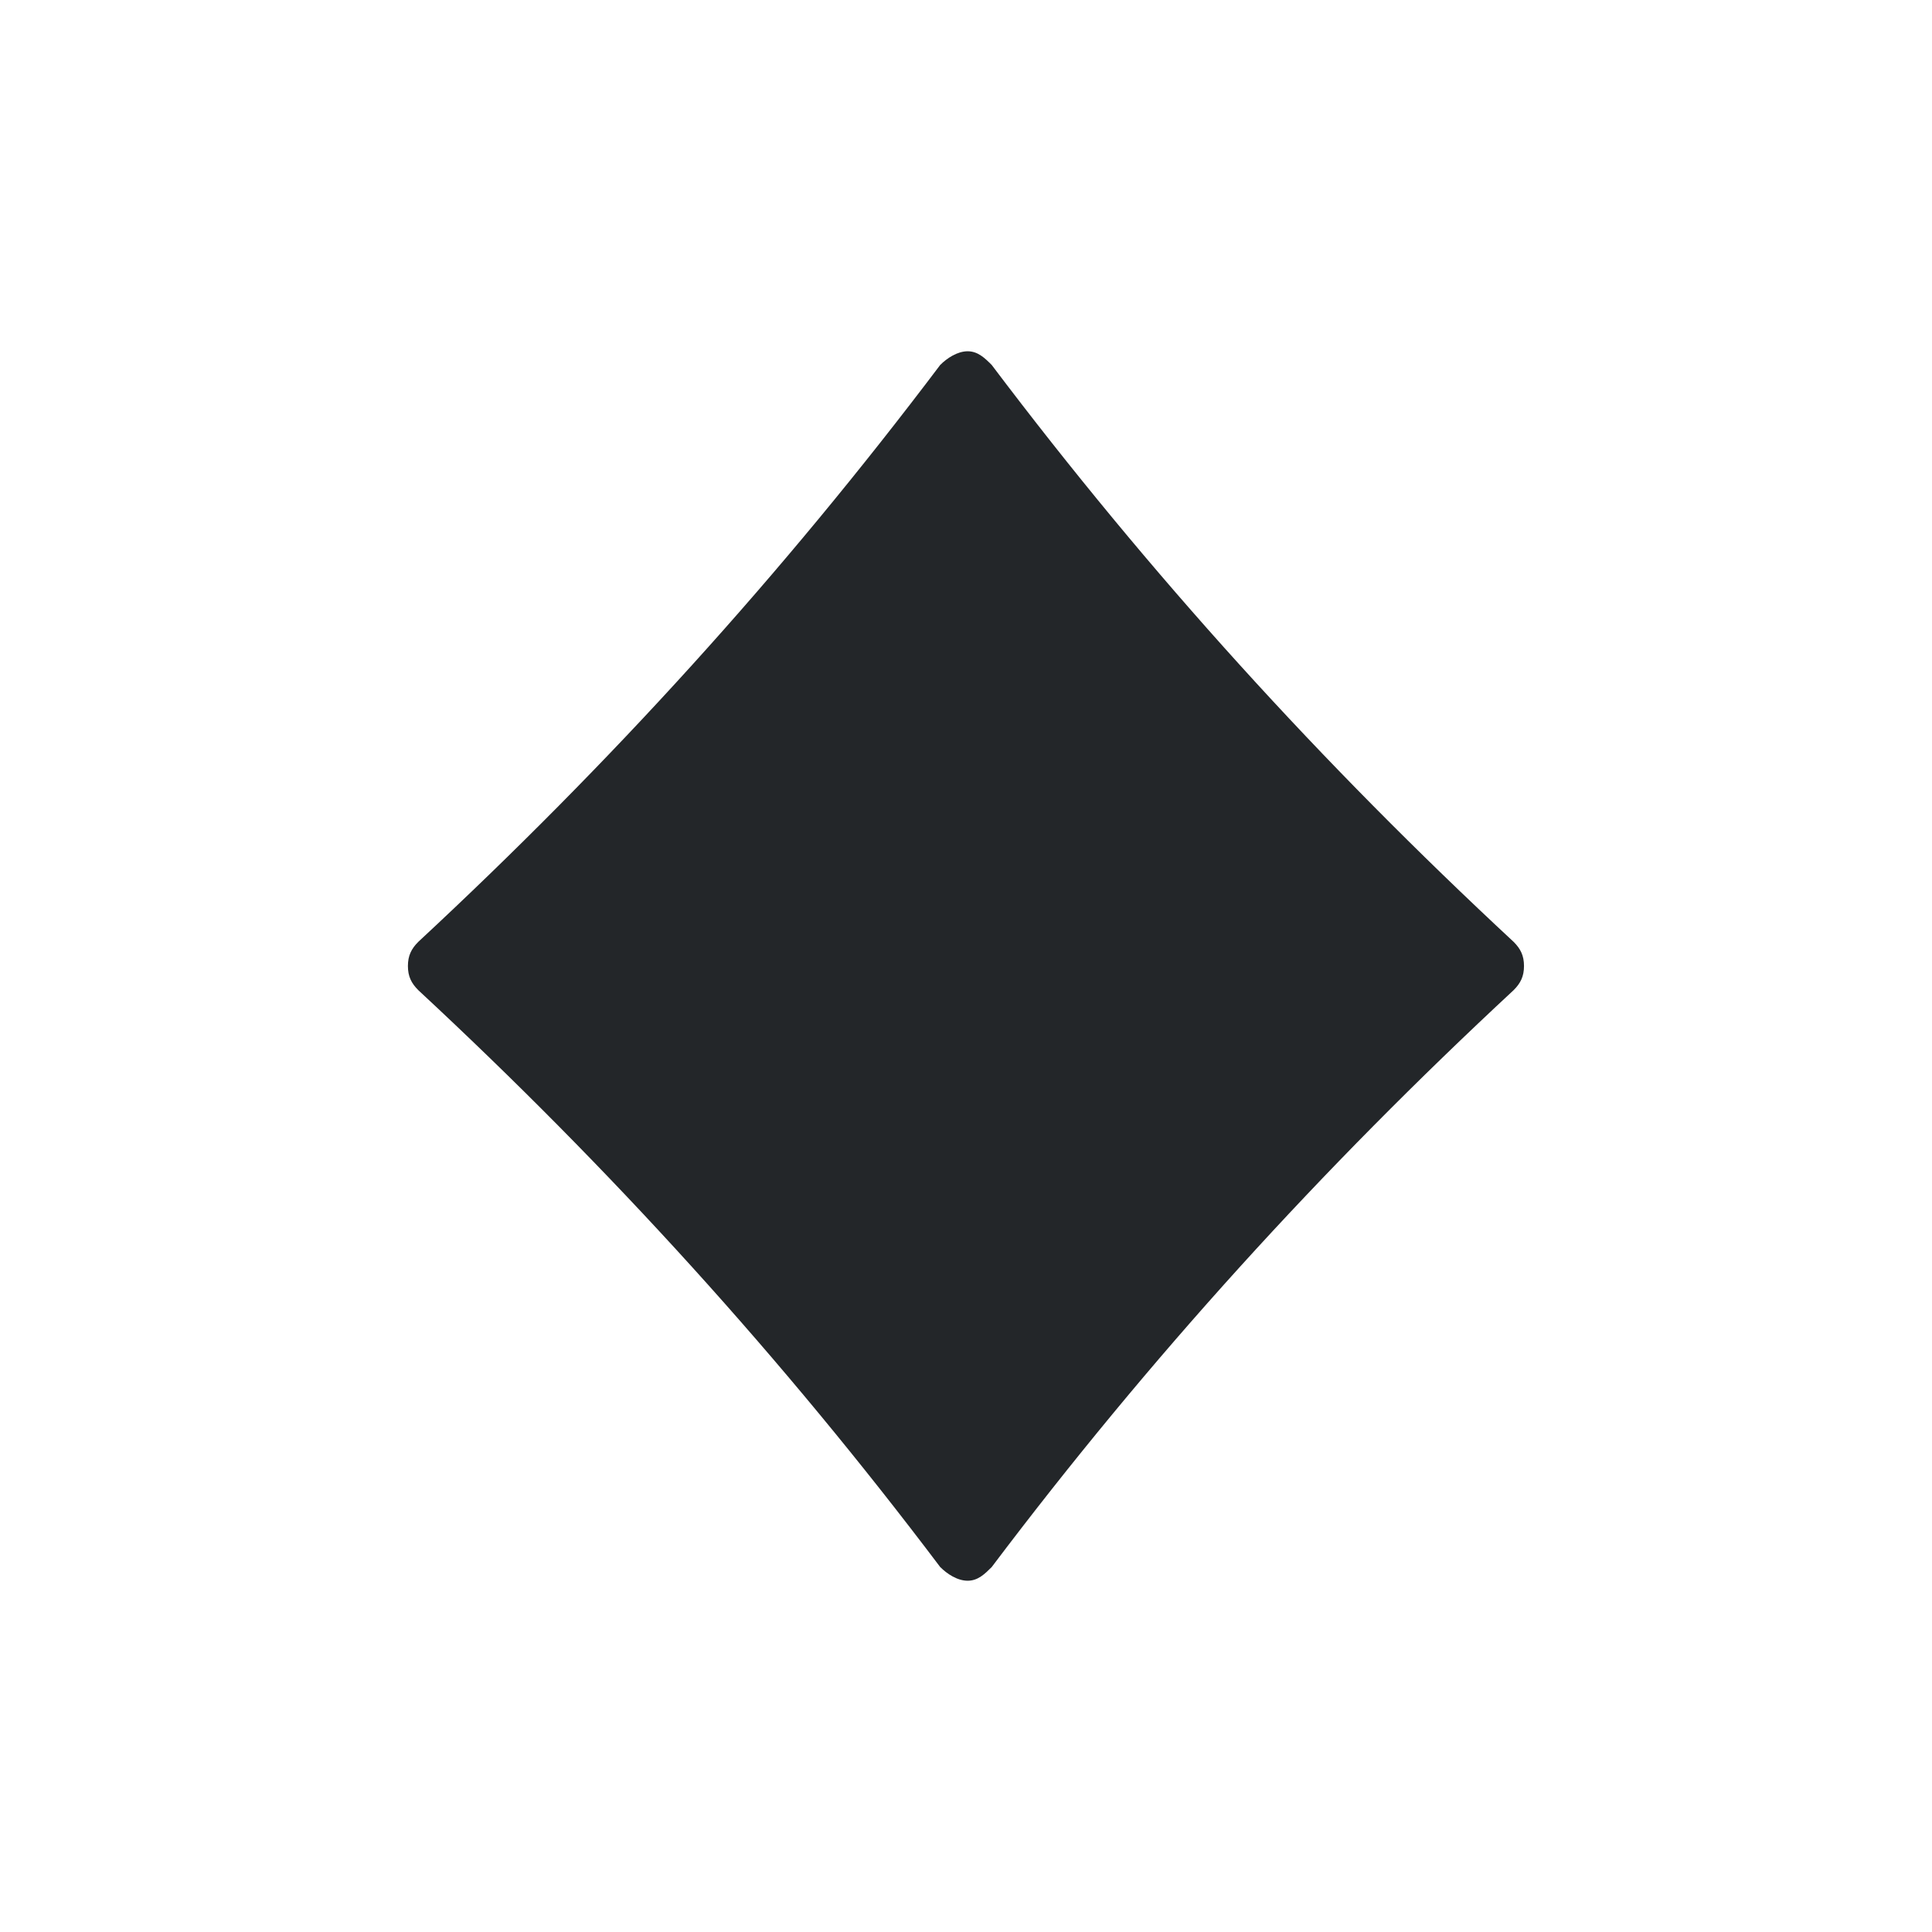 <?xml version="1.0" encoding="UTF-8"?>
<svg id="svg891" width="22" height="22" version="1.2" xmlns="http://www.w3.org/2000/svg">
 <path id="path889" d="m4.645 11c0-0.117 0.039-0.196 0.117-0.274 2.19-2.034 4.145-4.184 5.944-6.57 0.078-0.078 0.196-0.156 0.313-0.156 0.117 0 0.196 0.078 0.274 0.156 1.799 2.385 3.754 4.536 5.944 6.57 0.078 0.078 0.117 0.156 0.117 0.274s-0.039 0.196-0.117 0.274c-2.19 2.034-4.145 4.184-5.944 6.57-0.078 0.078-0.156 0.156-0.274 0.156s-0.235-0.078-0.313-0.156c-1.799-2.385-3.754-4.536-5.944-6.57-0.078-0.078-0.117-0.156-0.117-0.274z" fill="#232629" stroke-width=".875"/>
</svg>
